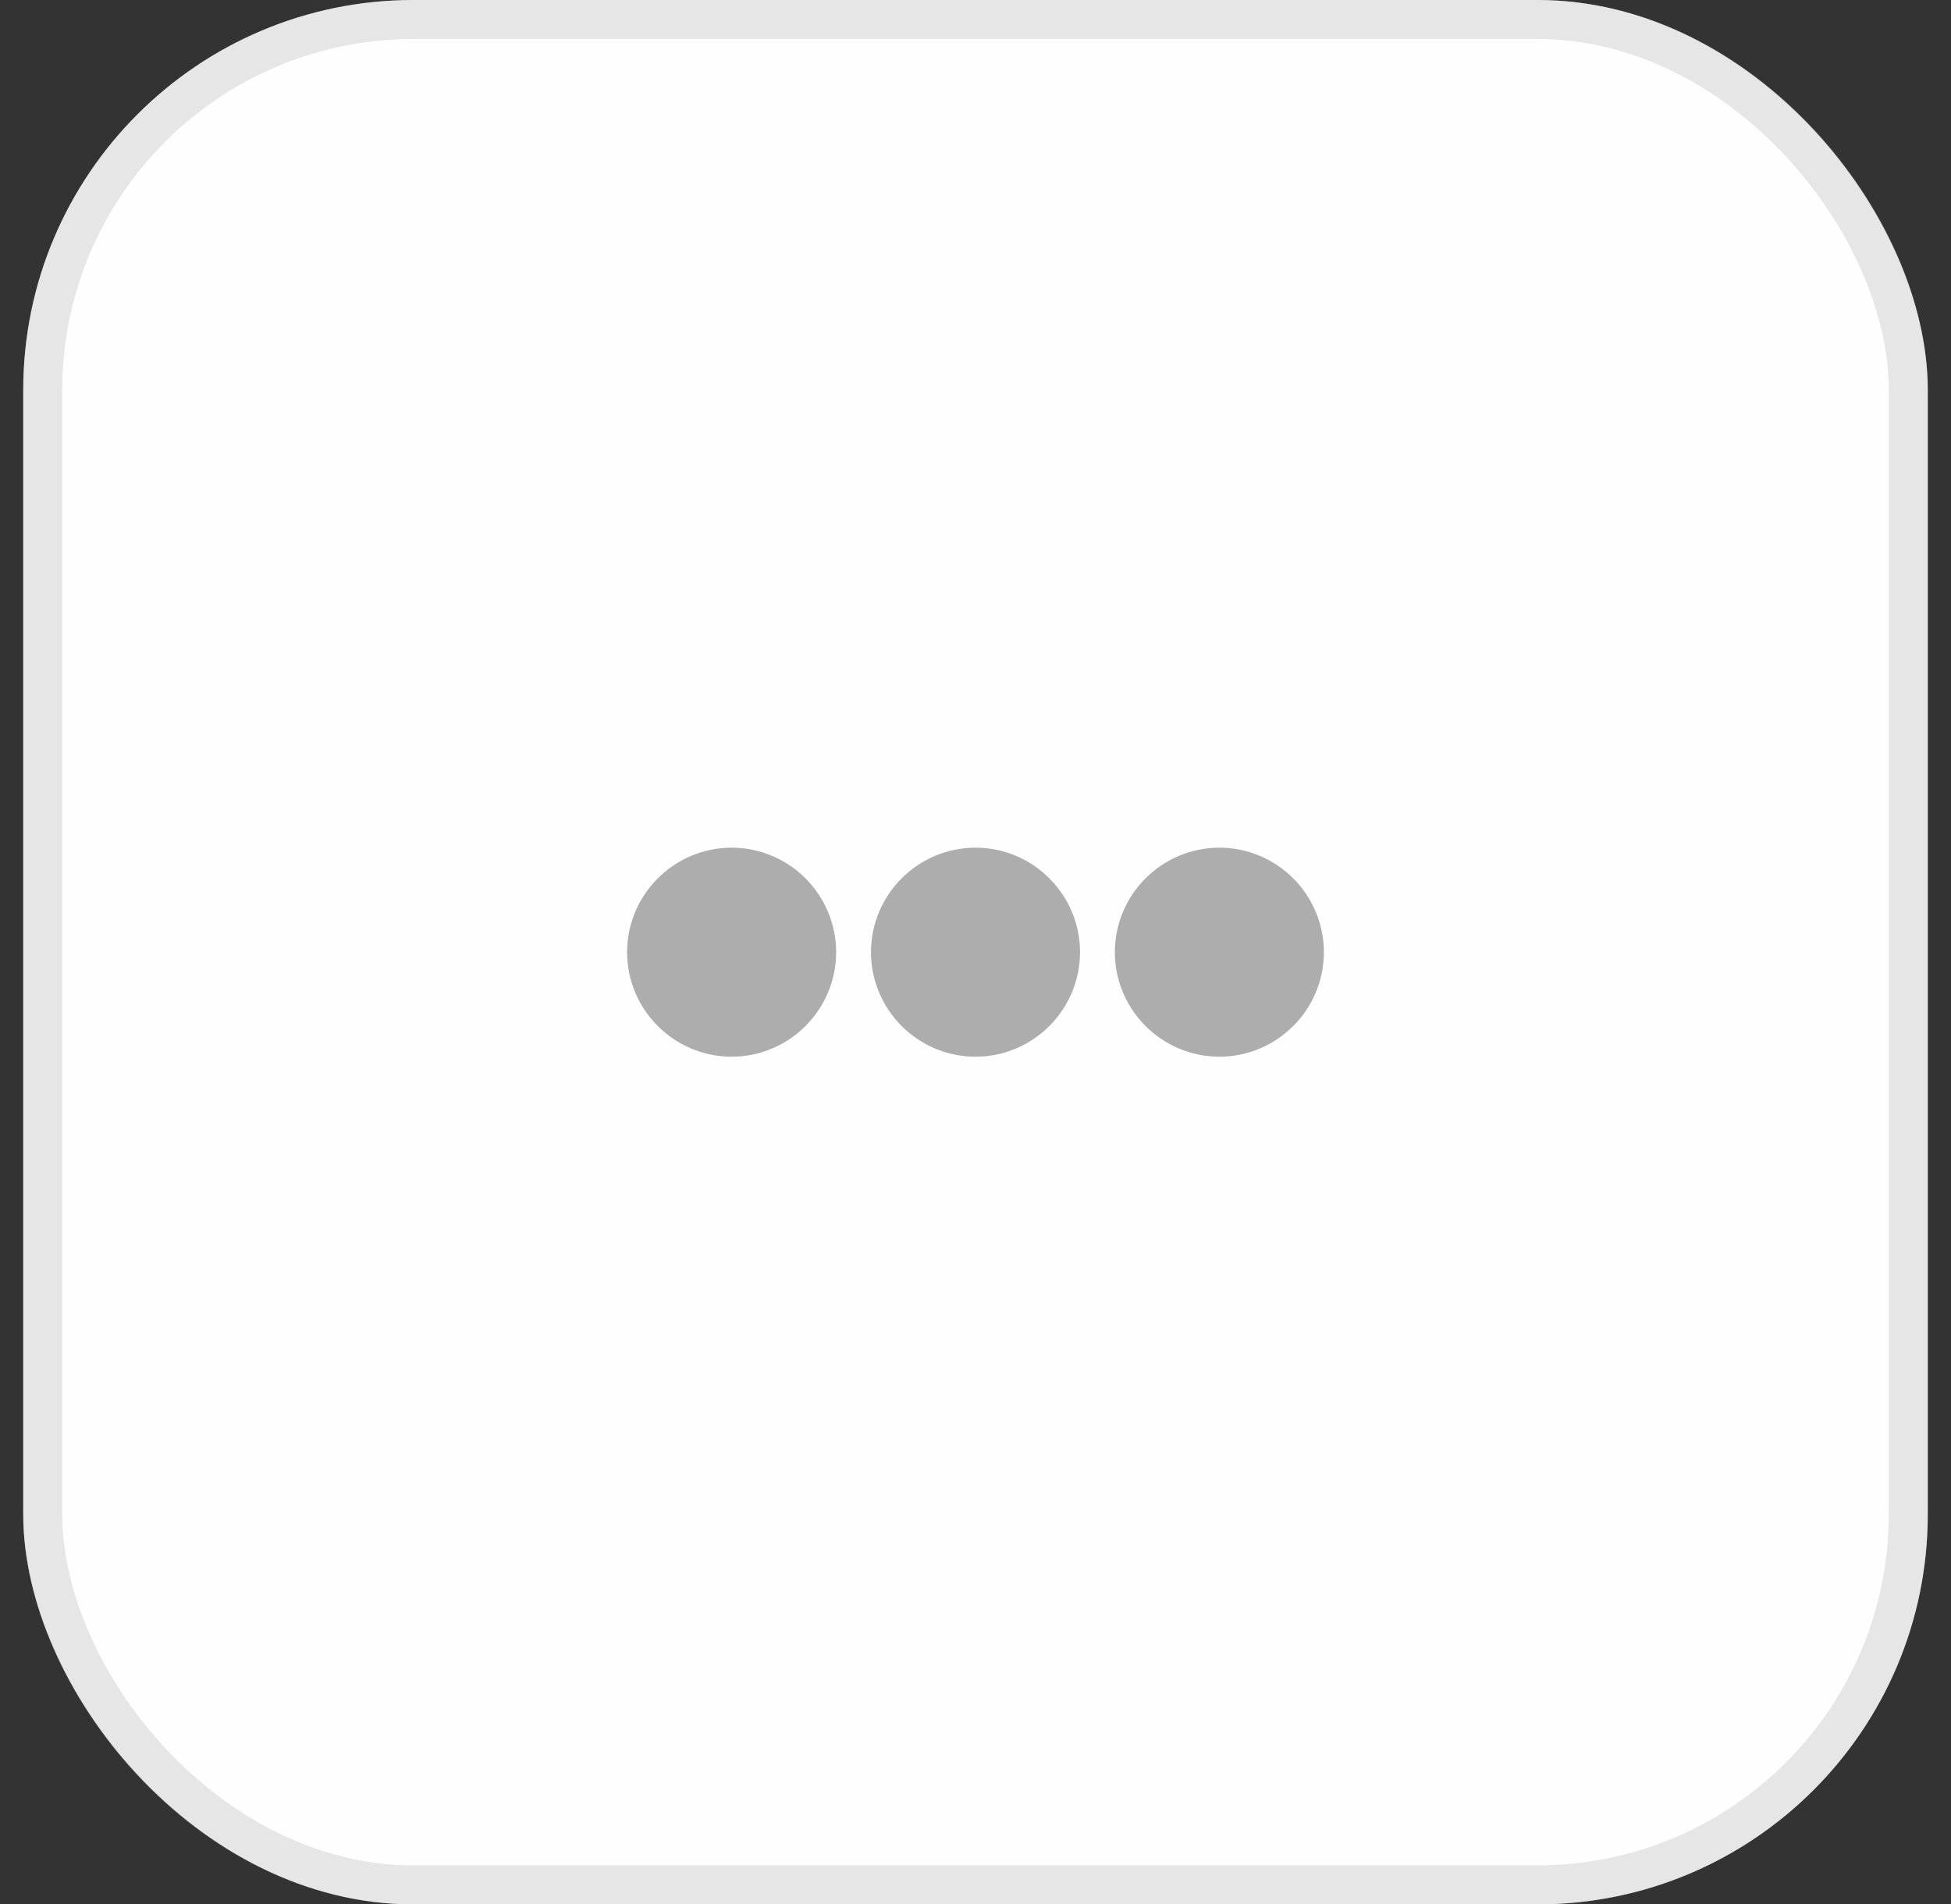 <svg width="42" height="41" viewBox="0 0 42 41" fill="none" xmlns="http://www.w3.org/2000/svg">
<rect x="0" y="0" width="42" height="41" fill="#333333" stroke="none"/>
<rect x="0.5" width="41" height="41" rx="8.4" fill="#FEFEFE"/>
<rect x="0.92" y="0.42" width="40.16" height="40.16" rx="7.98" stroke="#ADADAD" stroke-opacity="0.3" stroke-width="0.84"/>
<path d="M15.75 19C14.925 19 14.25 19.675 14.25 20.5C14.25 21.325 14.925 22 15.75 22C16.575 22 17.25 21.325 17.25 20.5C17.25 19.675 16.575 19 15.75 19Z" fill="#ADADAD" stroke="#ADADAD" stroke-width="1.5"/>
<path d="M26.25 19C25.425 19 24.75 19.675 24.75 20.5C24.75 21.325 25.425 22 26.25 22C27.075 22 27.75 21.325 27.75 20.5C27.75 19.675 27.075 19 26.25 19Z" fill="#ADADAD" stroke="#ADADAD" stroke-width="1.5"/>
<path d="M21 19C20.175 19 19.5 19.675 19.5 20.5C19.5 21.325 20.175 22 21 22C21.825 22 22.5 21.325 22.5 20.5C22.5 19.675 21.825 19 21 19Z" fill="#ADADAD" stroke="#ADADAD" stroke-width="1.5"/>
</svg>
